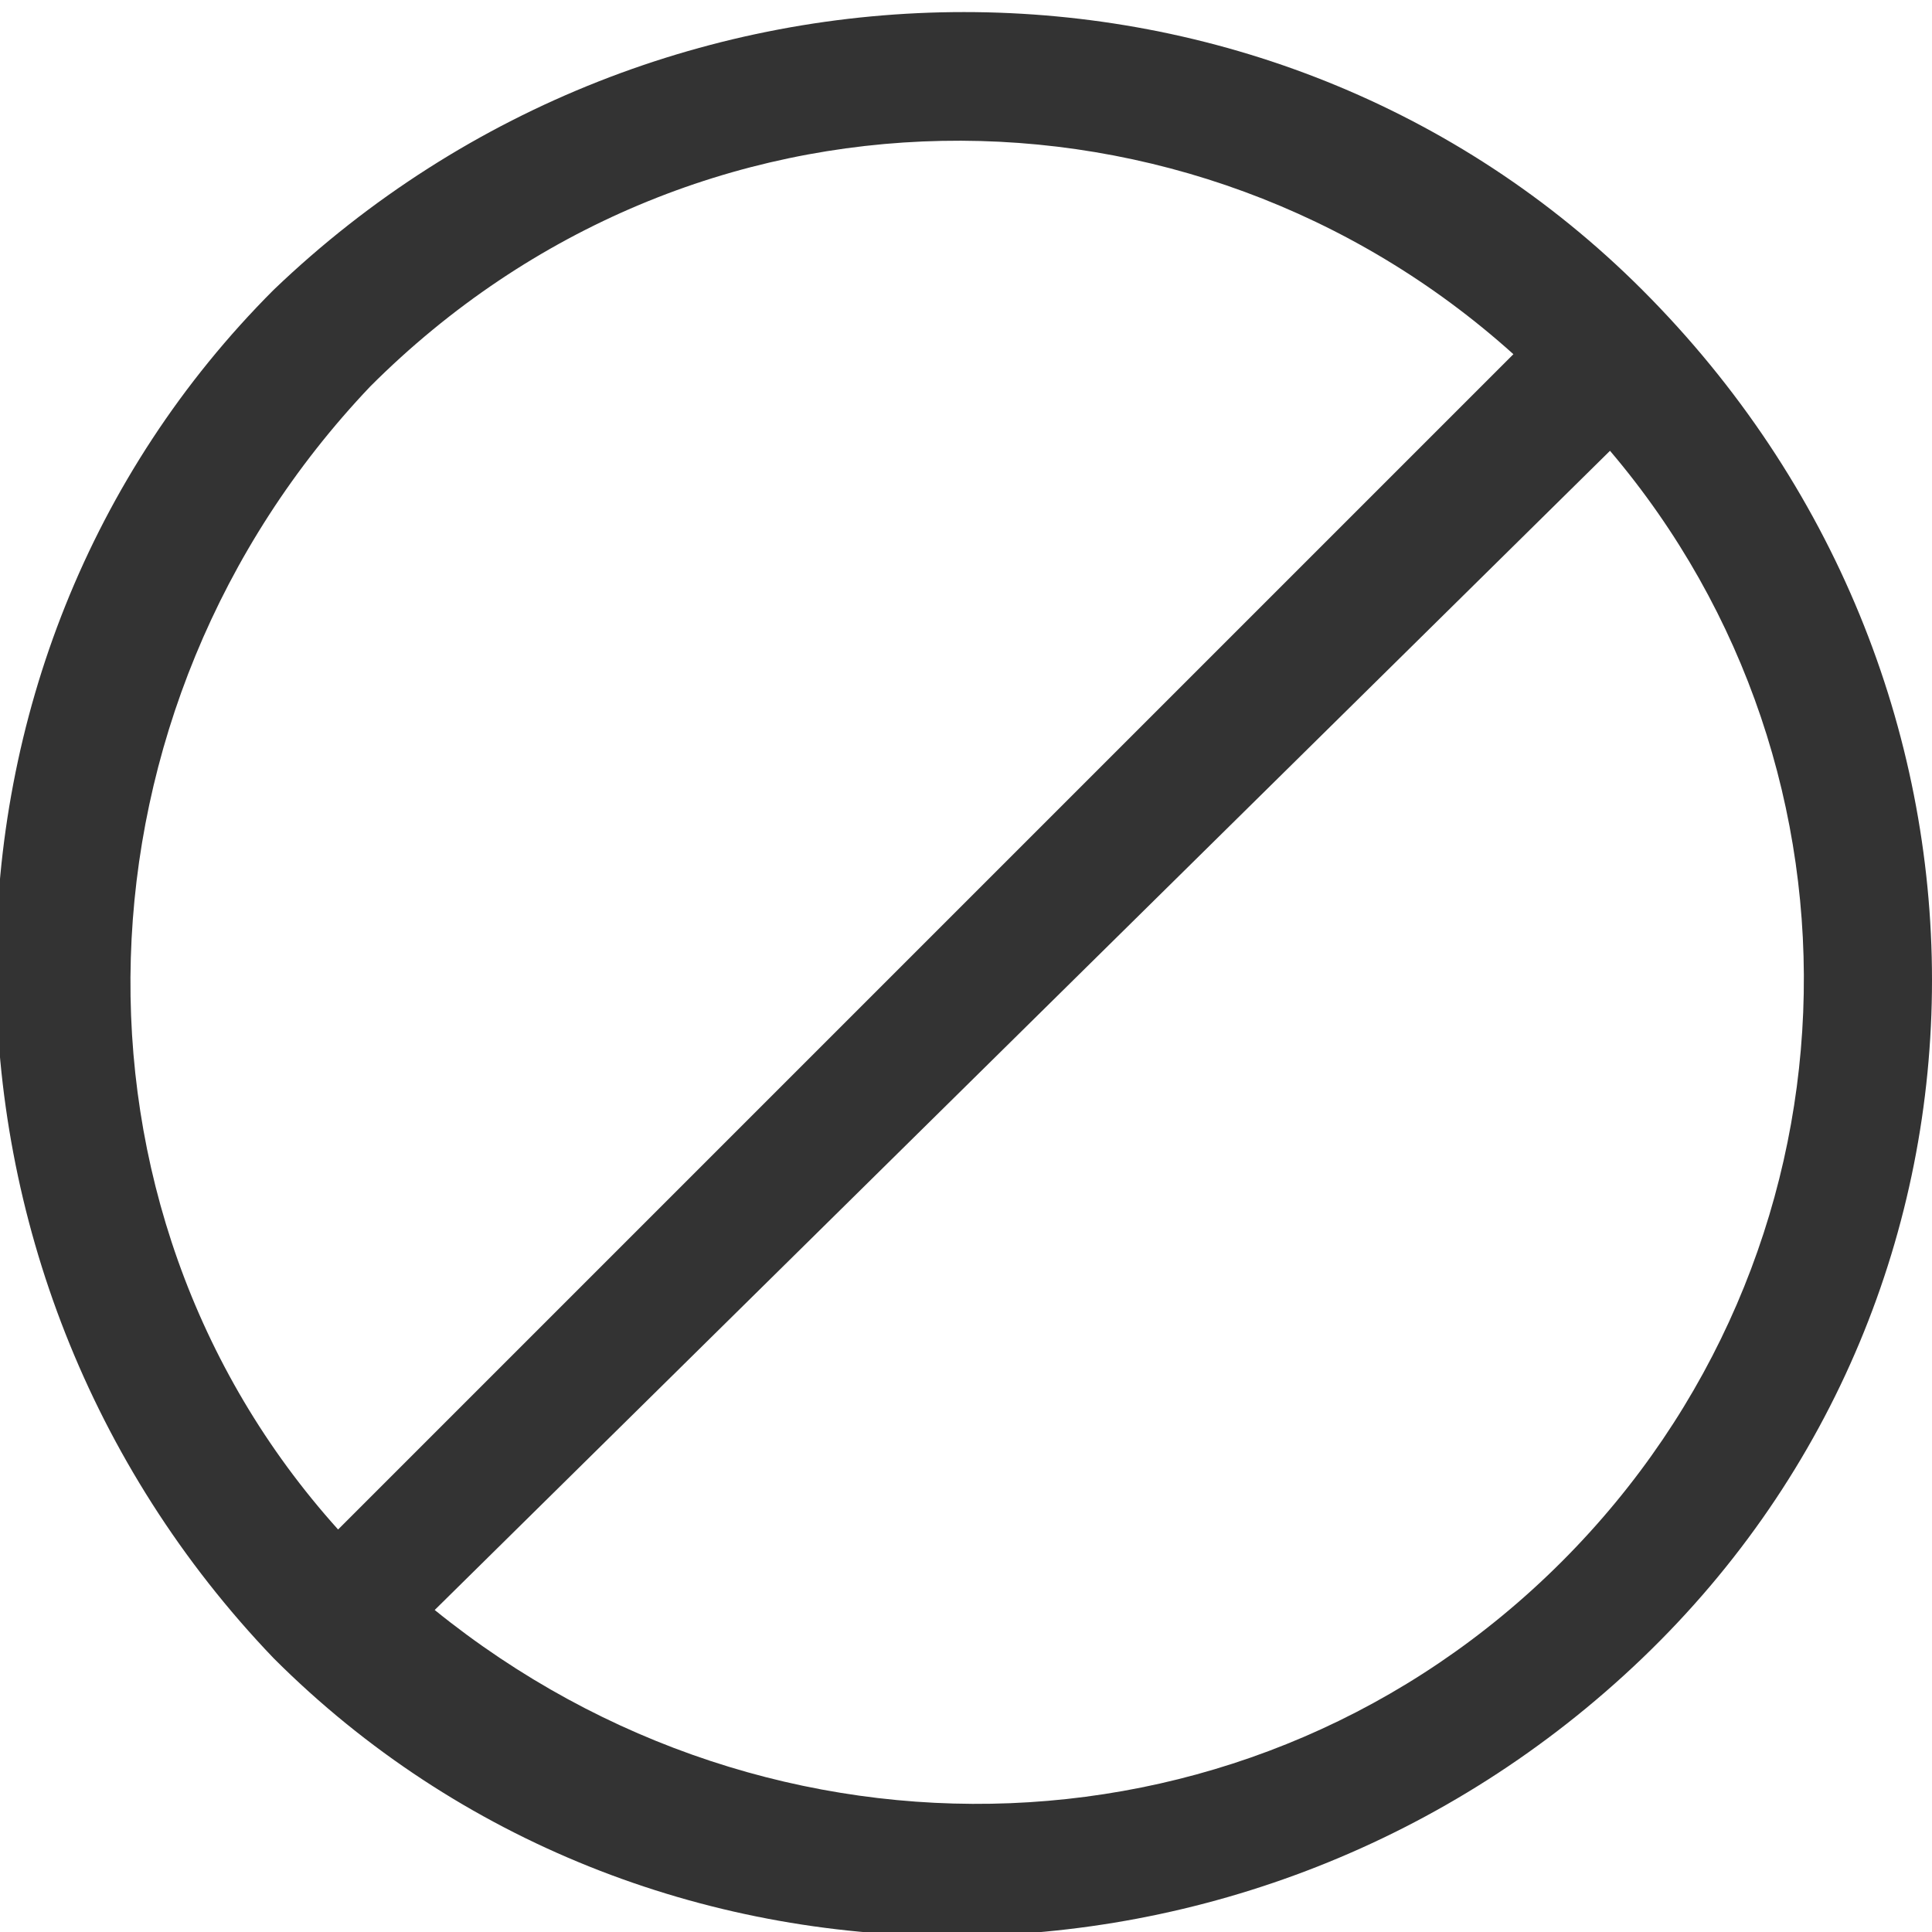 <?xml version="1.0" encoding="utf-8"?>
<!-- Generator: Adobe Illustrator 22.0.1, SVG Export Plug-In . SVG Version: 6.00 Build 0)  -->
<svg version="1.1" id="图层_1" xmlns="http://www.w3.org/2000/svg" xmlns:xlink="http://www.w3.org/1999/xlink" x="0px" y="0px"
	 viewBox="0 0 12 12" style="enable-background:new 0 0 12 12;" xml:space="preserve">
<style type="text/css">
	.st0{fill:#333333;}
</style>
<title>编组</title>
<desc>Created with Sketch.</desc>
<g id="Clip-2">
</g>
<path class="st0" d="M10.2,1.8c-2.3-2.3-6.1-2.3-8.5,0c-2.3,2.3-2.3,6.1,0,8.5c2.3,2.3,6.1,2.3,8.5,0C12.6,8,12.6,4.2,10.2,1.8z
	 M2.3,2.4c2-2,5.1-2,7.1-0.2L2.1,9.5C0.3,7.5,0.4,4.4,2.3,2.4z M9.7,9.7c-1.9,1.9-4.9,2-7,0.3L10,2.8C11.7,4.8,11.6,7.8,9.7,9.7z"/>
</svg>
